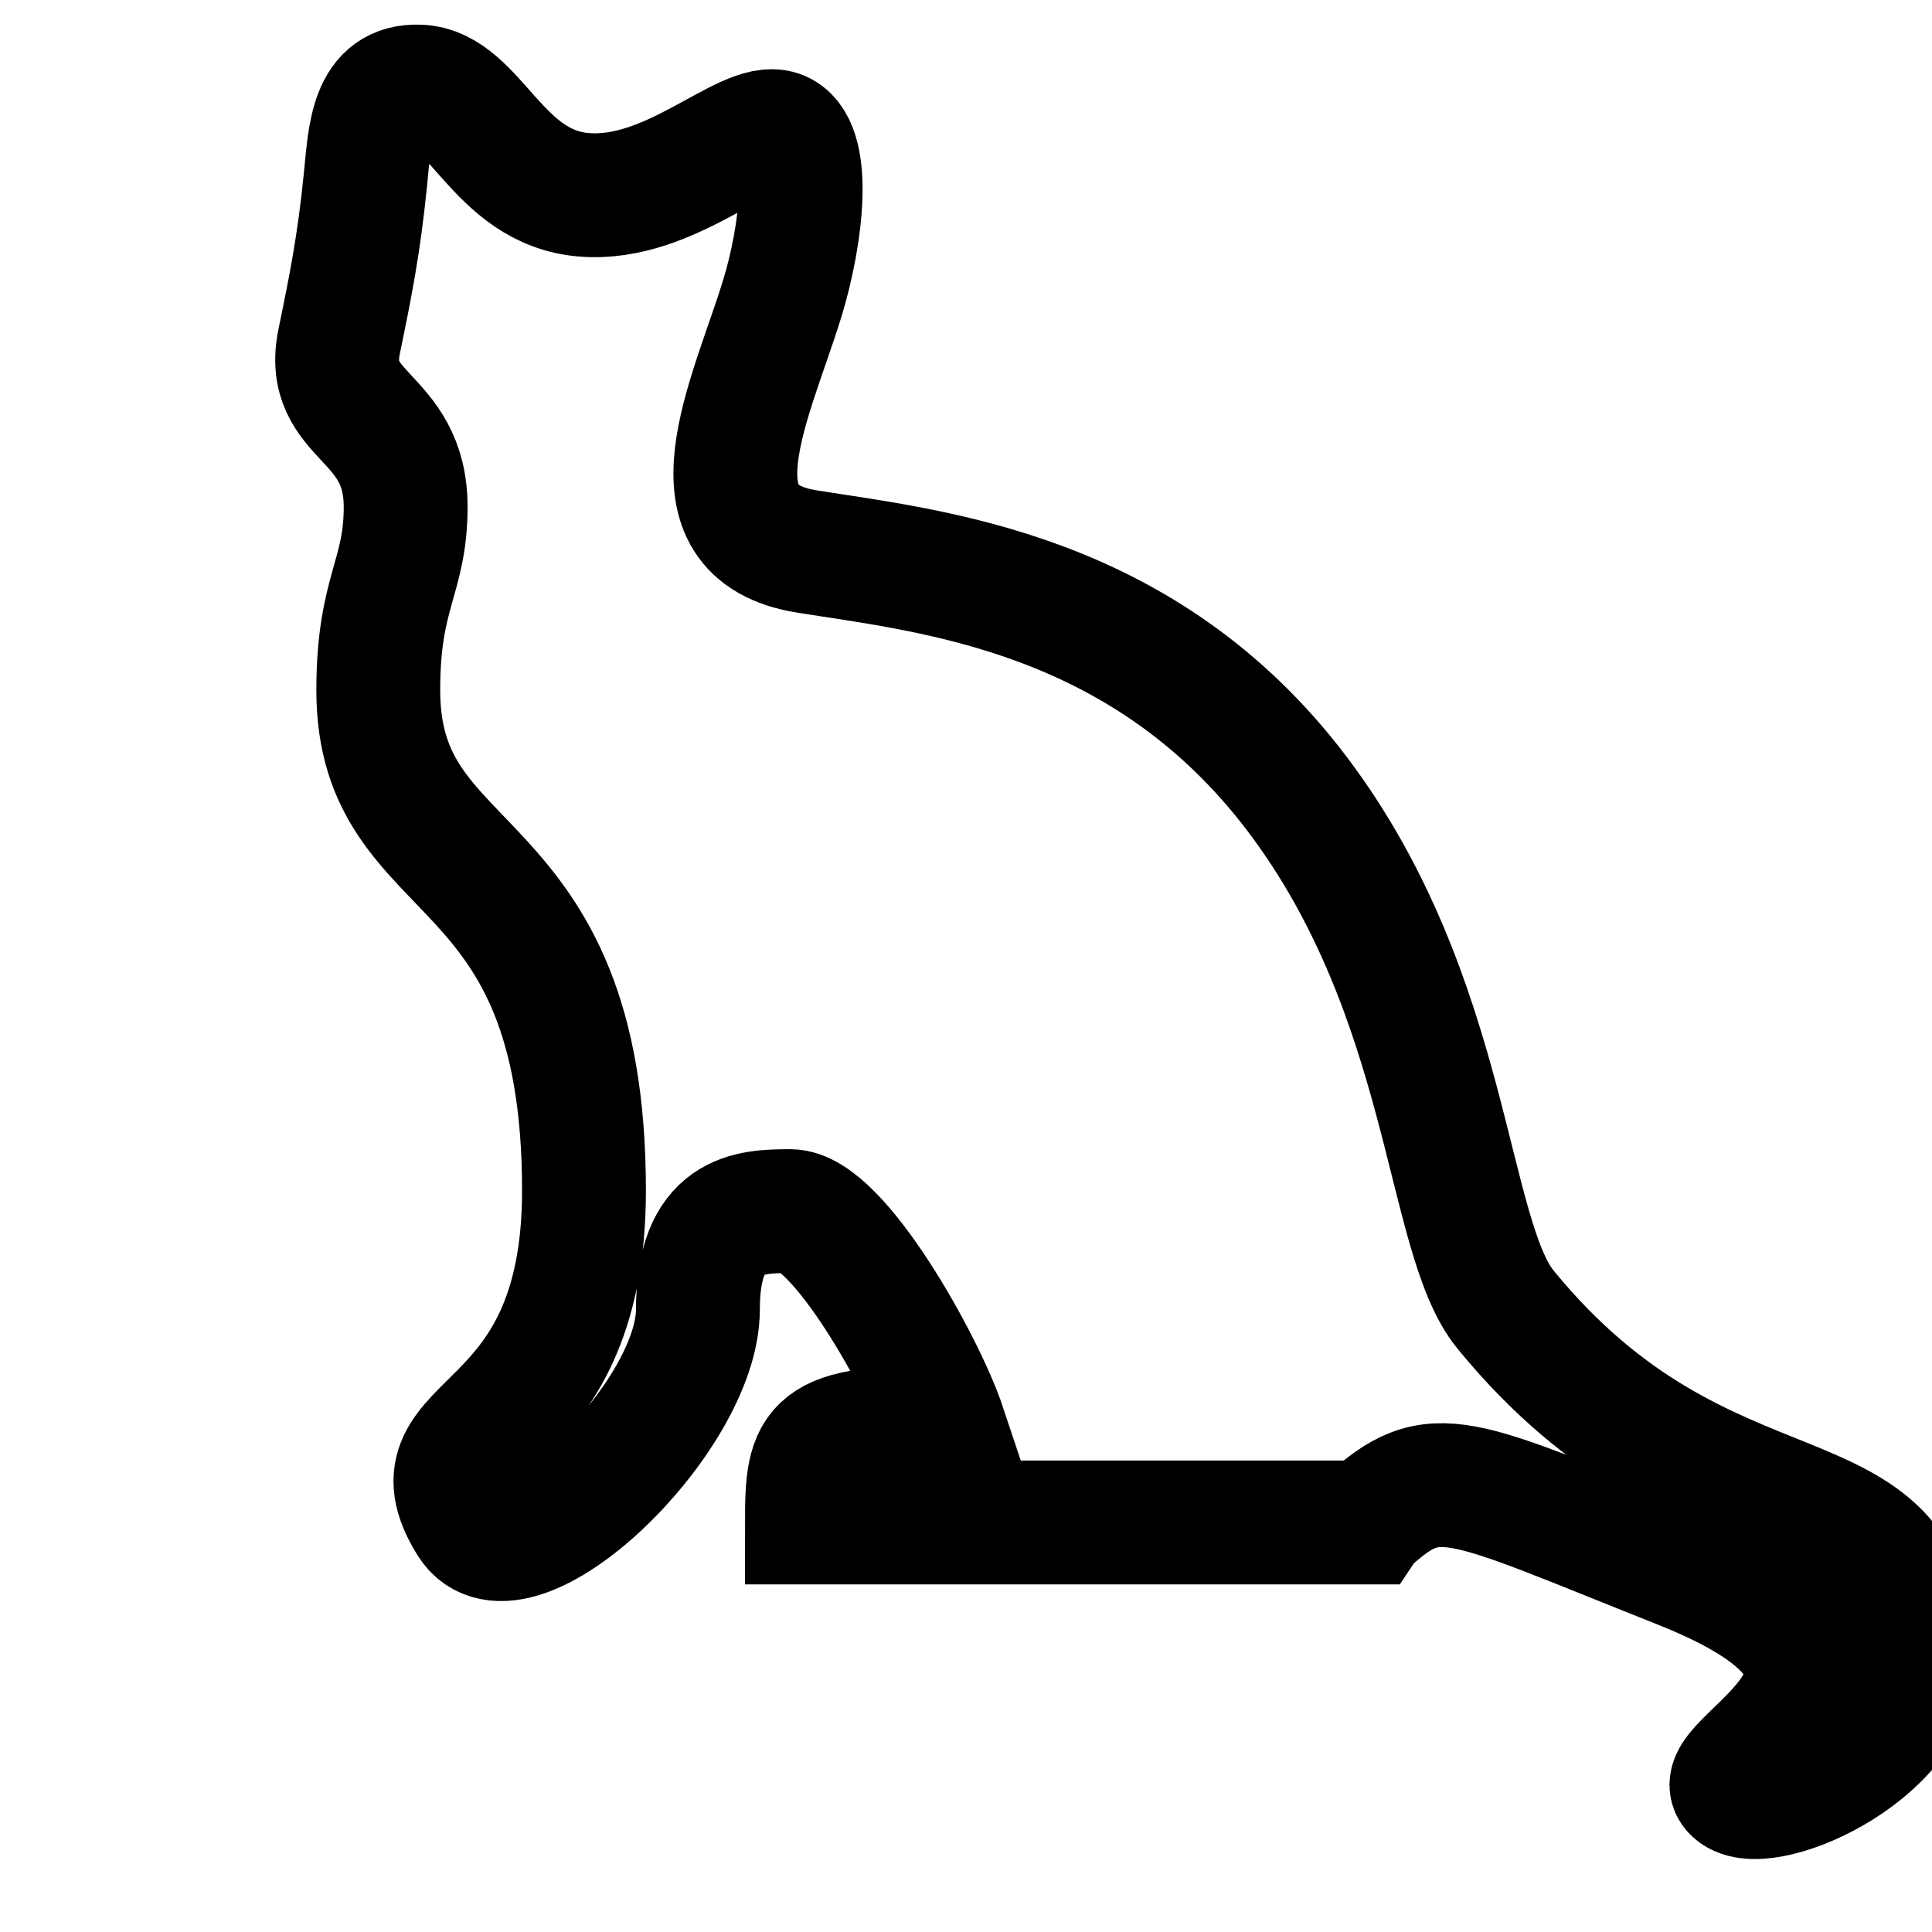 <?xml version="1.0" encoding="UTF-8" standalone="no"?>
<!-- Created with Inkscape (http://www.inkscape.org/) -->

<svg
   xmlns:dc="http://purl.org/dc/elements/1.1/"
   xmlns:cc="http://creativecommons.org/ns#"
   xmlns:rdf="http://www.w3.org/1999/02/22-rdf-syntax-ns#"
   xmlns:svg="http://www.w3.org/2000/svg"
   xmlns="http://www.w3.org/2000/svg"
   xmlns:sodipodi="http://sodipodi.sourceforge.net/DTD/sodipodi-0.dtd"
   xmlns:inkscape="http://www.inkscape.org/namespaces/inkscape"
   version="1.0"
   width="390"
   height="390"
   id="svg2"
   sodipodi:docname="char_dead.svg"
   inkscape:version="0.92.4 5da689c313, 2019-01-14">
  <sodipodi:namedview
     pagecolor="#ffffff"
     bordercolor="#666666"
     borderopacity="1"
     objecttolerance="10"
     gridtolerance="10"
     guidetolerance="10"
     inkscape:pageopacity="0"
     inkscape:pageshadow="2"
     inkscape:window-width="1916"
     inkscape:window-height="1152"
     id="namedview5"
     showgrid="false"
     fit-margin-top="0"
     fit-margin-left="0"
     fit-margin-right="0"
     fit-margin-bottom="0"
     inkscape:zoom="1.3958534"
     inkscape:cx="216.49363"
     inkscape:cy="184.55358"
     inkscape:window-x="1920"
     inkscape:window-y="22"
     inkscape:window-maximized="0"
     inkscape:current-layer="svg2" />
  <defs
     id="defs5" />
  <g
     id="g4569"
     transform="translate(-184.538,-390.507)"
     style="stroke:#000000;stroke-opacity:1;fill:none;fill-opacity:1;stroke-width:25;stroke-miterlimit:4;stroke-dasharray:none;stroke-dashoffset:0">
    <path
       inkscape:connector-curvature="0"
       id="path1891-7"
       style="fill:none;fill-opacity:1;fill-rule:evenodd;stroke:#000000;stroke-width:25;stroke-linecap:butt;stroke-linejoin:miter;stroke-opacity:1;stroke-miterlimit:4;stroke-dasharray:none;stroke-dashoffset:0"
       d="m 460.423,697.834 h -113 c 0,-16.064 1.147,-19.25 27.75,-19.25 -4.25,-12.75 -21.525,-43.596 -31.125,-43.596 -8.493,0 -18.625,0.468 -18.625,19.846 0,22 -37.023,57.471 -46,43 -13.379,-21.566 23,-14.989 23,-67 0,-71.153 -41.525,-61.024 -41.525,-101 0,-20 5.525,-22.701 5.525,-37 0,-18.898 -16.648,-17.801 -13.409,-33.47 2.237,-10.823 3.988,-19.503 5.293,-32.591 0.926,-9.287 1.221,-19.184 10.867,-18.787 11.334,0.468 15.633,20.417 33.25,21.847 17.581,1.427 32.571,-14.967 39.375,-12.625 6.747,2.322 4.625,20.625 0.625,33.625 -6.287,20.432 -20,47 5,51 25,4 68,8 99,49 31,41 29.856,89.117 42,104 40.758,49.951 82.525,29.442 82.525,71 0,18.606 -31.525,32 -36.525,26 -5,-6 42.485,-23.879 -10.646,-45 -45.392,-18.044 -49.444,-21.728 -63.354,-9 z" />
  </g>
</svg>
